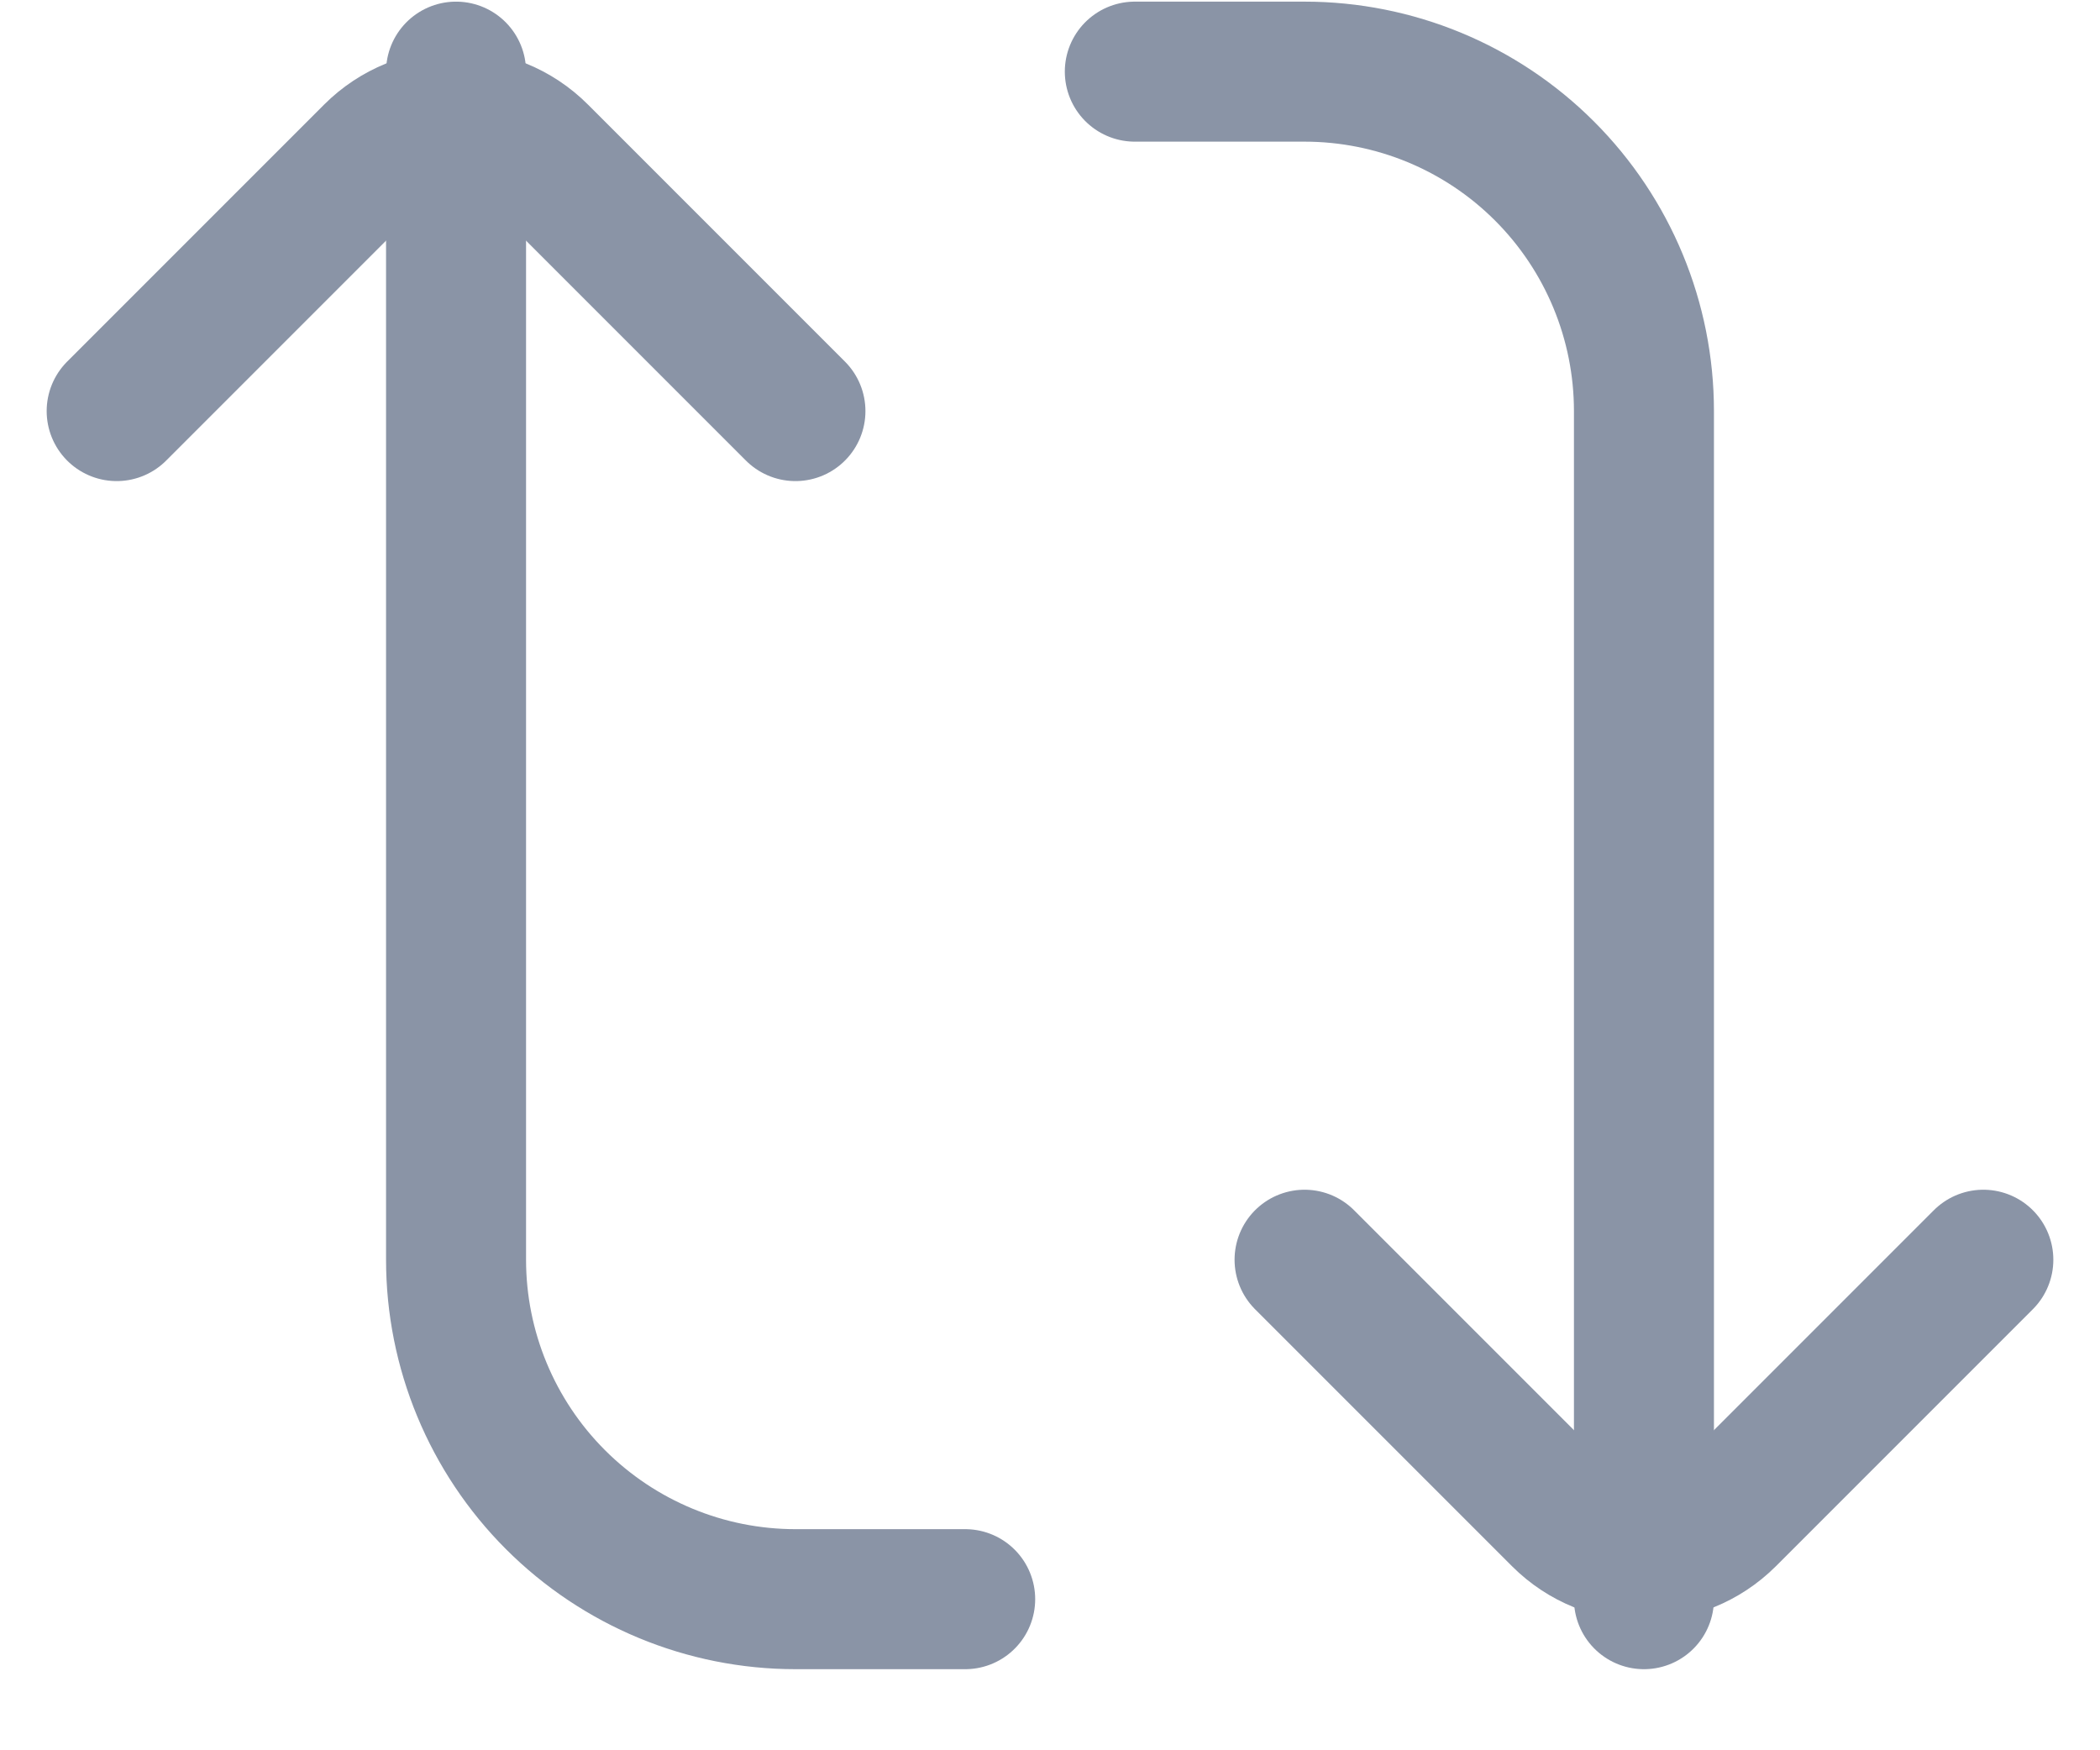 <svg width="18" height="15" viewBox="0 0 18 15" fill="none" xmlns="http://www.w3.org/2000/svg">
<path d="M1 3.523L3.202 1.321C3.593 0.93 4.226 0.93 4.616 1.321L6.818 3.523" stroke="#8A94A6" stroke-width="1.2" stroke-linecap="round" stroke-linejoin="round"/>
<path d="M8.273 13.705L6.818 13.705C6.047 13.705 5.307 13.398 4.761 12.852C4.216 12.307 3.909 11.567 3.909 10.796L3.909 0.614" stroke="#8A94A6" stroke-width="1.2" stroke-linecap="round" stroke-linejoin="round"/>
<path d="M17 10.796L14.798 12.998C14.407 13.388 13.774 13.388 13.384 12.998L11.182 10.796" stroke="#8A94A6" stroke-width="1.2" stroke-linecap="round" stroke-linejoin="round"/>
<path d="M9.727 0.614L11.182 0.614C11.953 0.614 12.693 0.92 13.239 1.466C13.784 2.011 14.091 2.751 14.091 3.523L14.091 13.705" stroke="#8A94A6" stroke-width="1.2" stroke-linecap="round" stroke-linejoin="round"/>
</svg>
